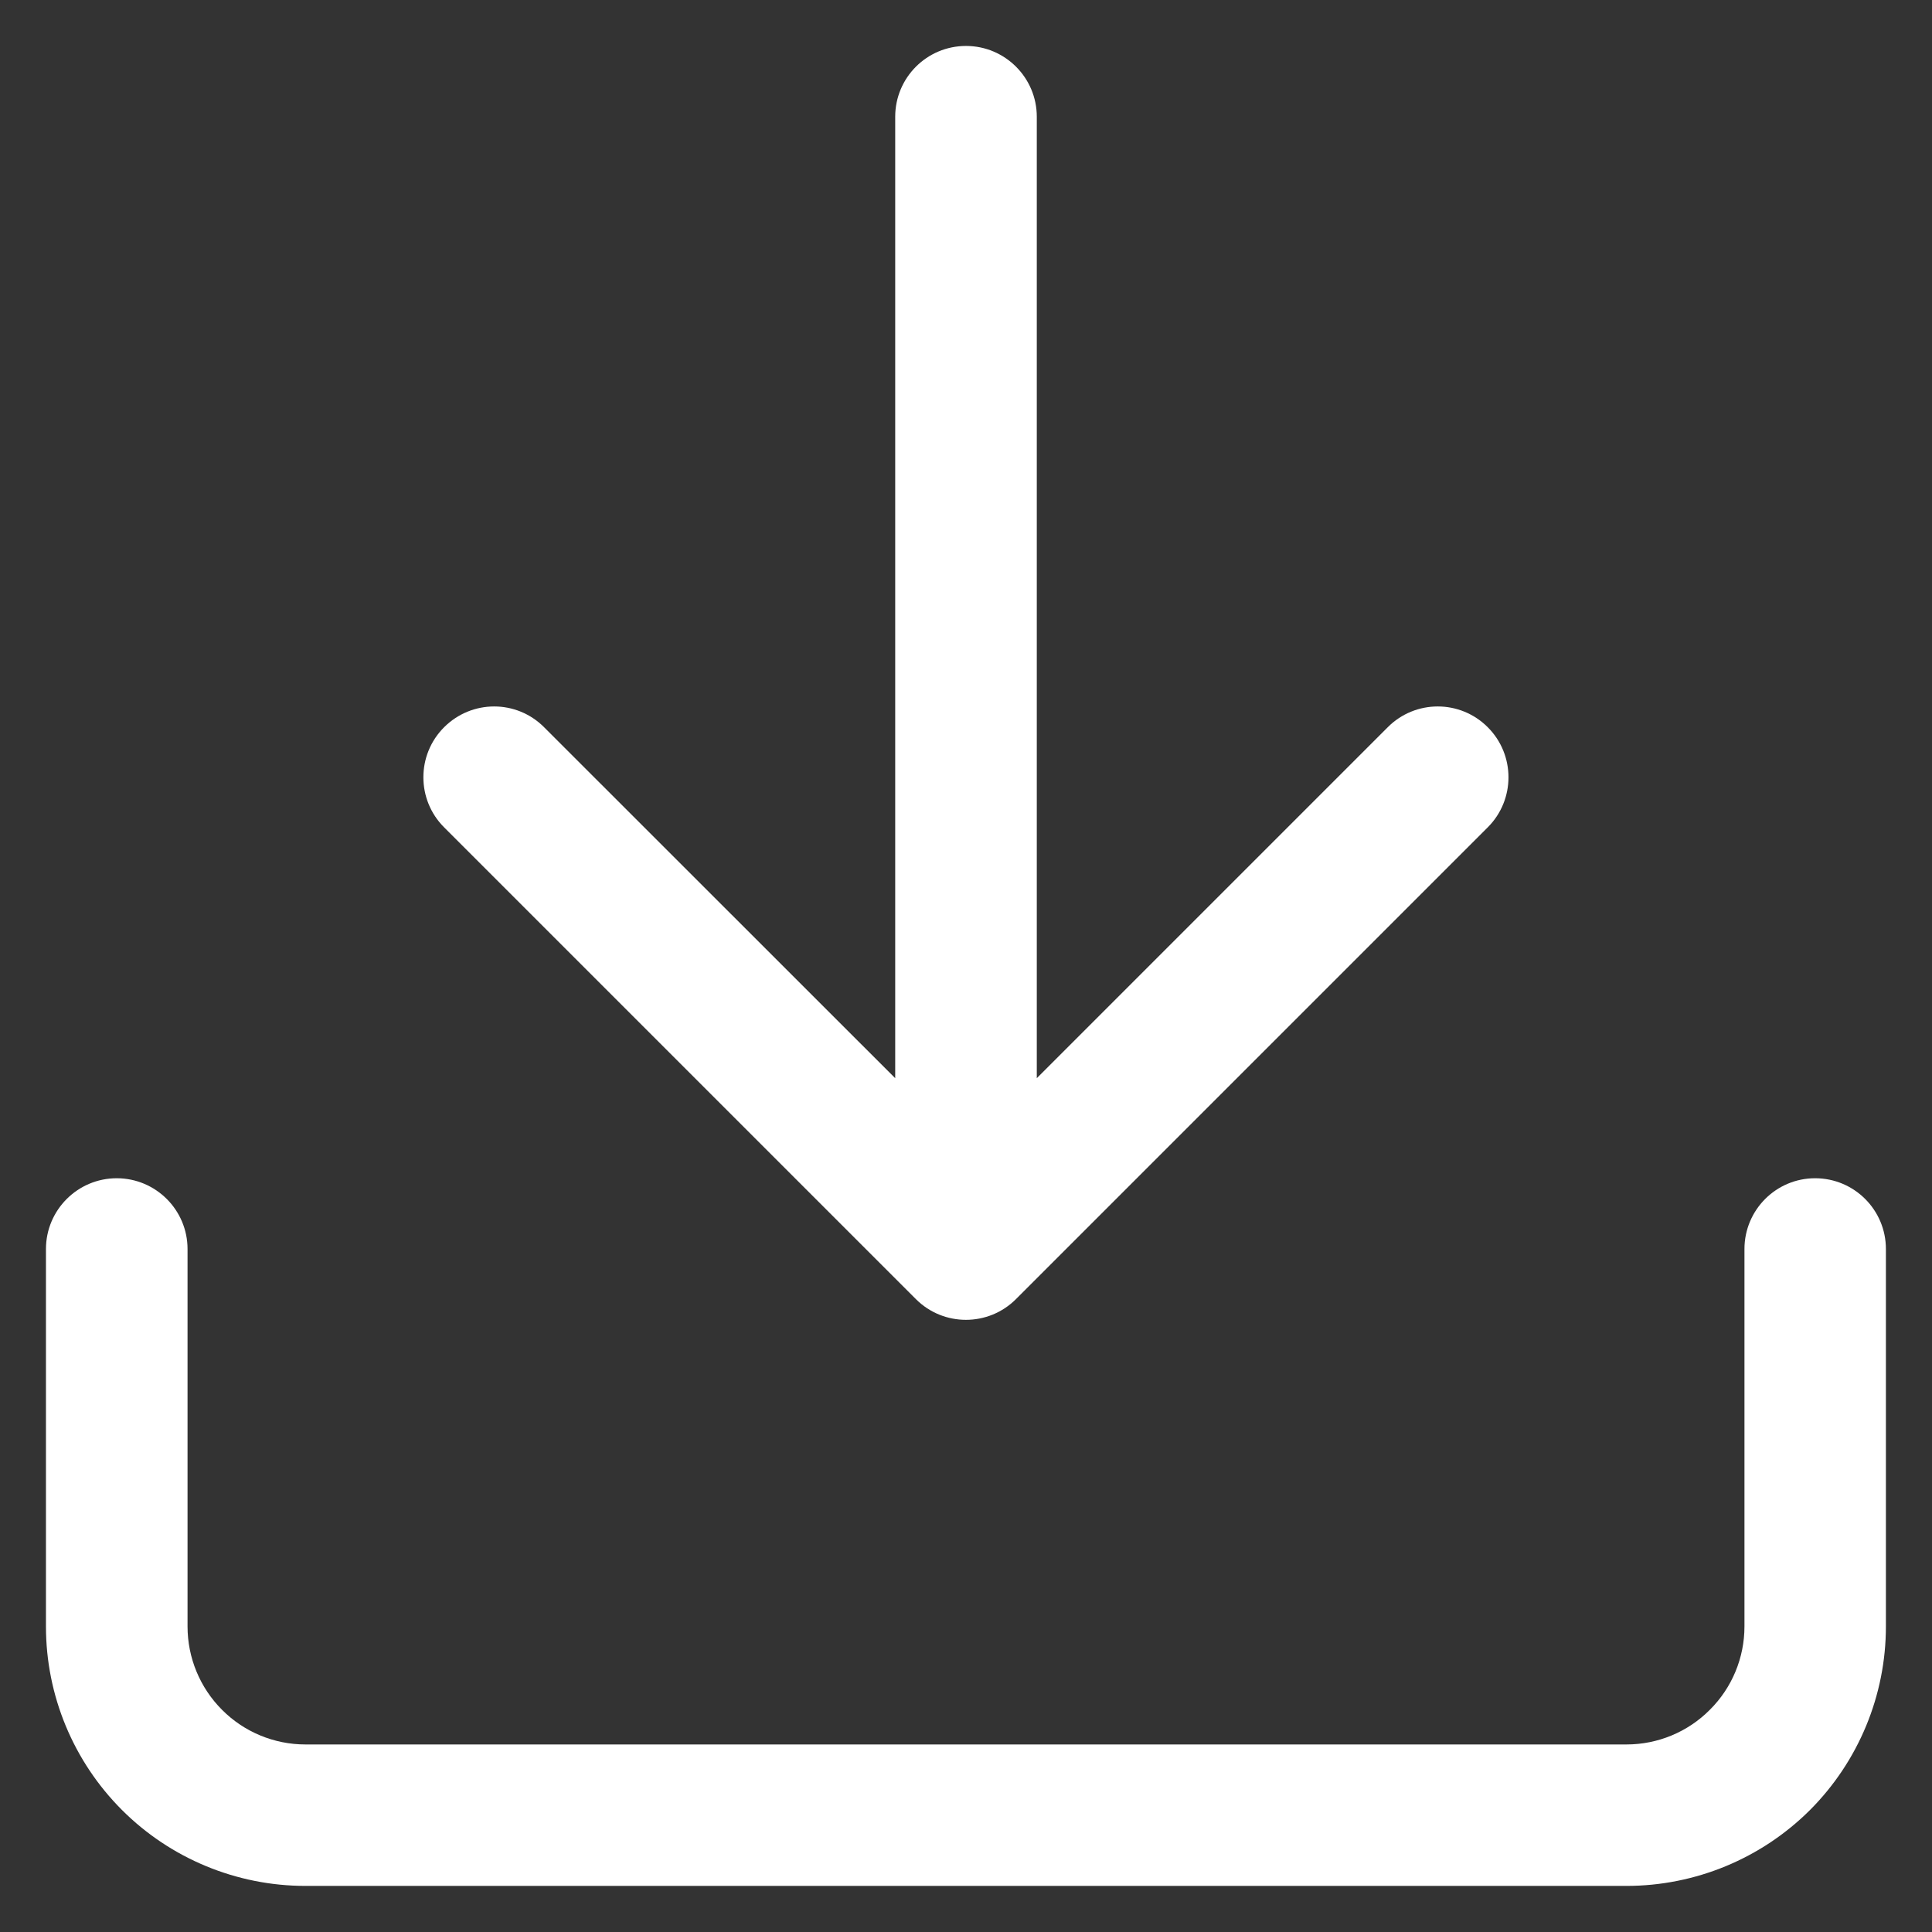 <svg width="14" height="14" viewBox="0 0 14 14" fill="none" xmlns="http://www.w3.org/2000/svg">
<rect x="0" y="0" width="14" height="14" fill="#333333" stroke="none"/>
<path fill-rule="evenodd" clip-rule="evenodd" d="M7 0.333C7.283 0.333 7.513 0.563 7.513 0.846V7.813L10.056 5.27C10.256 5.069 10.581 5.069 10.781 5.27C10.981 5.47 10.981 5.795 10.781 5.995L7.362 9.414C7.162 9.614 6.837 9.614 6.637 9.414L3.218 5.995C3.018 5.795 3.018 5.47 3.218 5.27C3.419 5.069 3.743 5.069 3.943 5.27L6.487 7.813V0.846C6.487 0.563 6.716 0.333 7 0.333ZM0.846 8.538C1.129 8.538 1.359 8.768 1.359 9.051V11.786C1.359 12.013 1.449 12.23 1.609 12.39C1.769 12.551 1.987 12.641 2.213 12.641H11.786C12.013 12.641 12.23 12.551 12.39 12.39C12.551 12.23 12.641 12.013 12.641 11.786V9.051C12.641 8.768 12.87 8.538 13.153 8.538C13.437 8.538 13.666 8.768 13.666 9.051V11.786C13.666 12.285 13.468 12.763 13.116 13.116C12.763 13.468 12.285 13.666 11.786 13.666H2.213C1.715 13.666 1.236 13.468 0.884 13.116C0.531 12.763 0.333 12.285 0.333 11.786V9.051C0.333 8.768 0.563 8.538 0.846 8.538Z" fill="white"/>
</svg>
